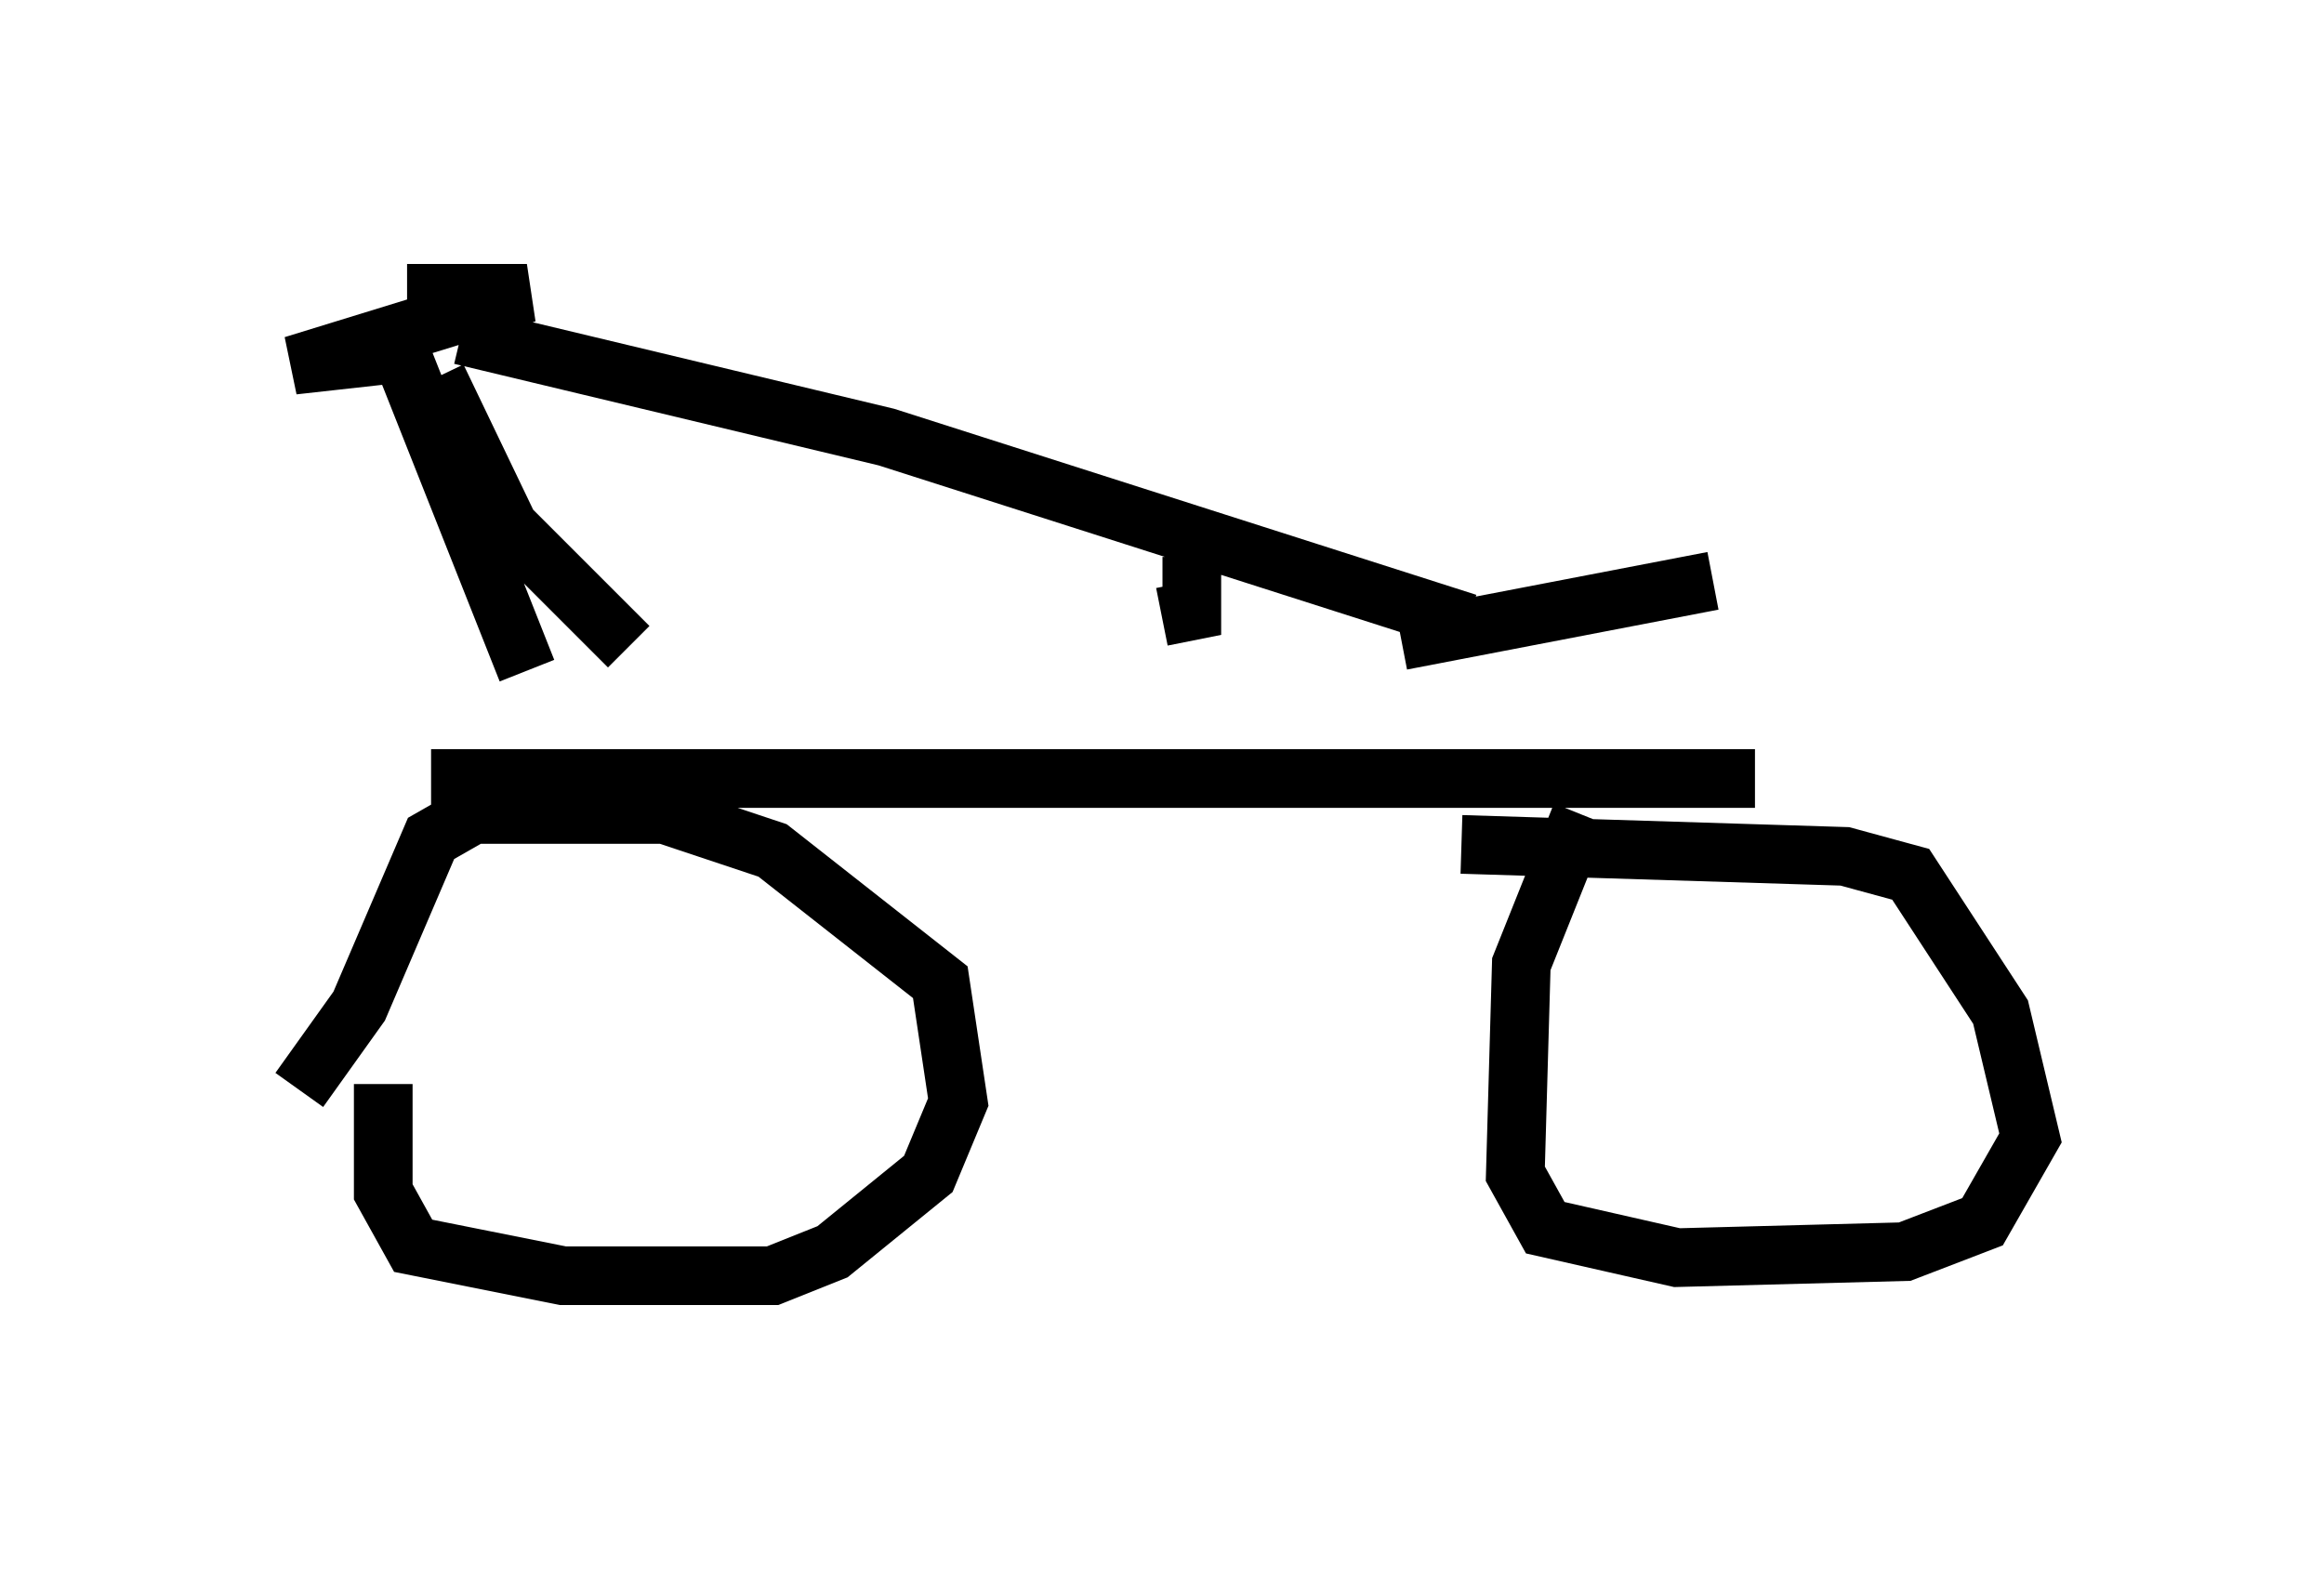 <?xml version="1.0" encoding="utf-8" ?>
<svg baseProfile="full" height="26.742" version="1.1" width="39.604" xmlns="http://www.w3.org/2000/svg" xmlns:ev="http://www.w3.org/2001/xml-events" xmlns:xlink="http://www.w3.org/1999/xlink"><defs /><rect fill="white" height="26.742" width="39.604" x="0" y="0" /><path d="M7.348, 14.596 m-0.817, 3.879 l0.0, 1.838 0.51, 0.919 l2.552, 0.51 3.573, 0.0 l1.021, -0.408 1.633, -1.327 l0.51, -1.225 -0.306, -2.042 l-2.858, -2.246 -1.838, -0.613 l-3.267, 0.0 -0.715, 0.408 l-1.225, 2.858 -1.021, 1.429 m21.846, -4.696 l-1.021, 2.552 -0.102, 3.573 l0.51, 0.919 2.246, 0.51 l3.879, -0.102 1.327, -0.51 l0.817, -1.429 -0.51, -2.144 l-1.531, -2.348 -1.123, -0.306 l-6.533, -0.204 m-17.559, -1.123 l22.561, 0.0 m-20.927, -1.838 l-2.144, -5.41 -1.838, 0.204 l3.981, -1.225 -2.042, 0.0 m0.51, 1.429 l1.225, 2.552 2.042, 2.042 m-2.858, -5.308 l7.248, 1.735 9.902, 3.165 m-5.206, -0.102 l0.51, -0.102 0.0, -0.919 m3.573, 1.429 l5.308, -1.021 " fill="none" stroke="black" stroke-width="1" /></svg>